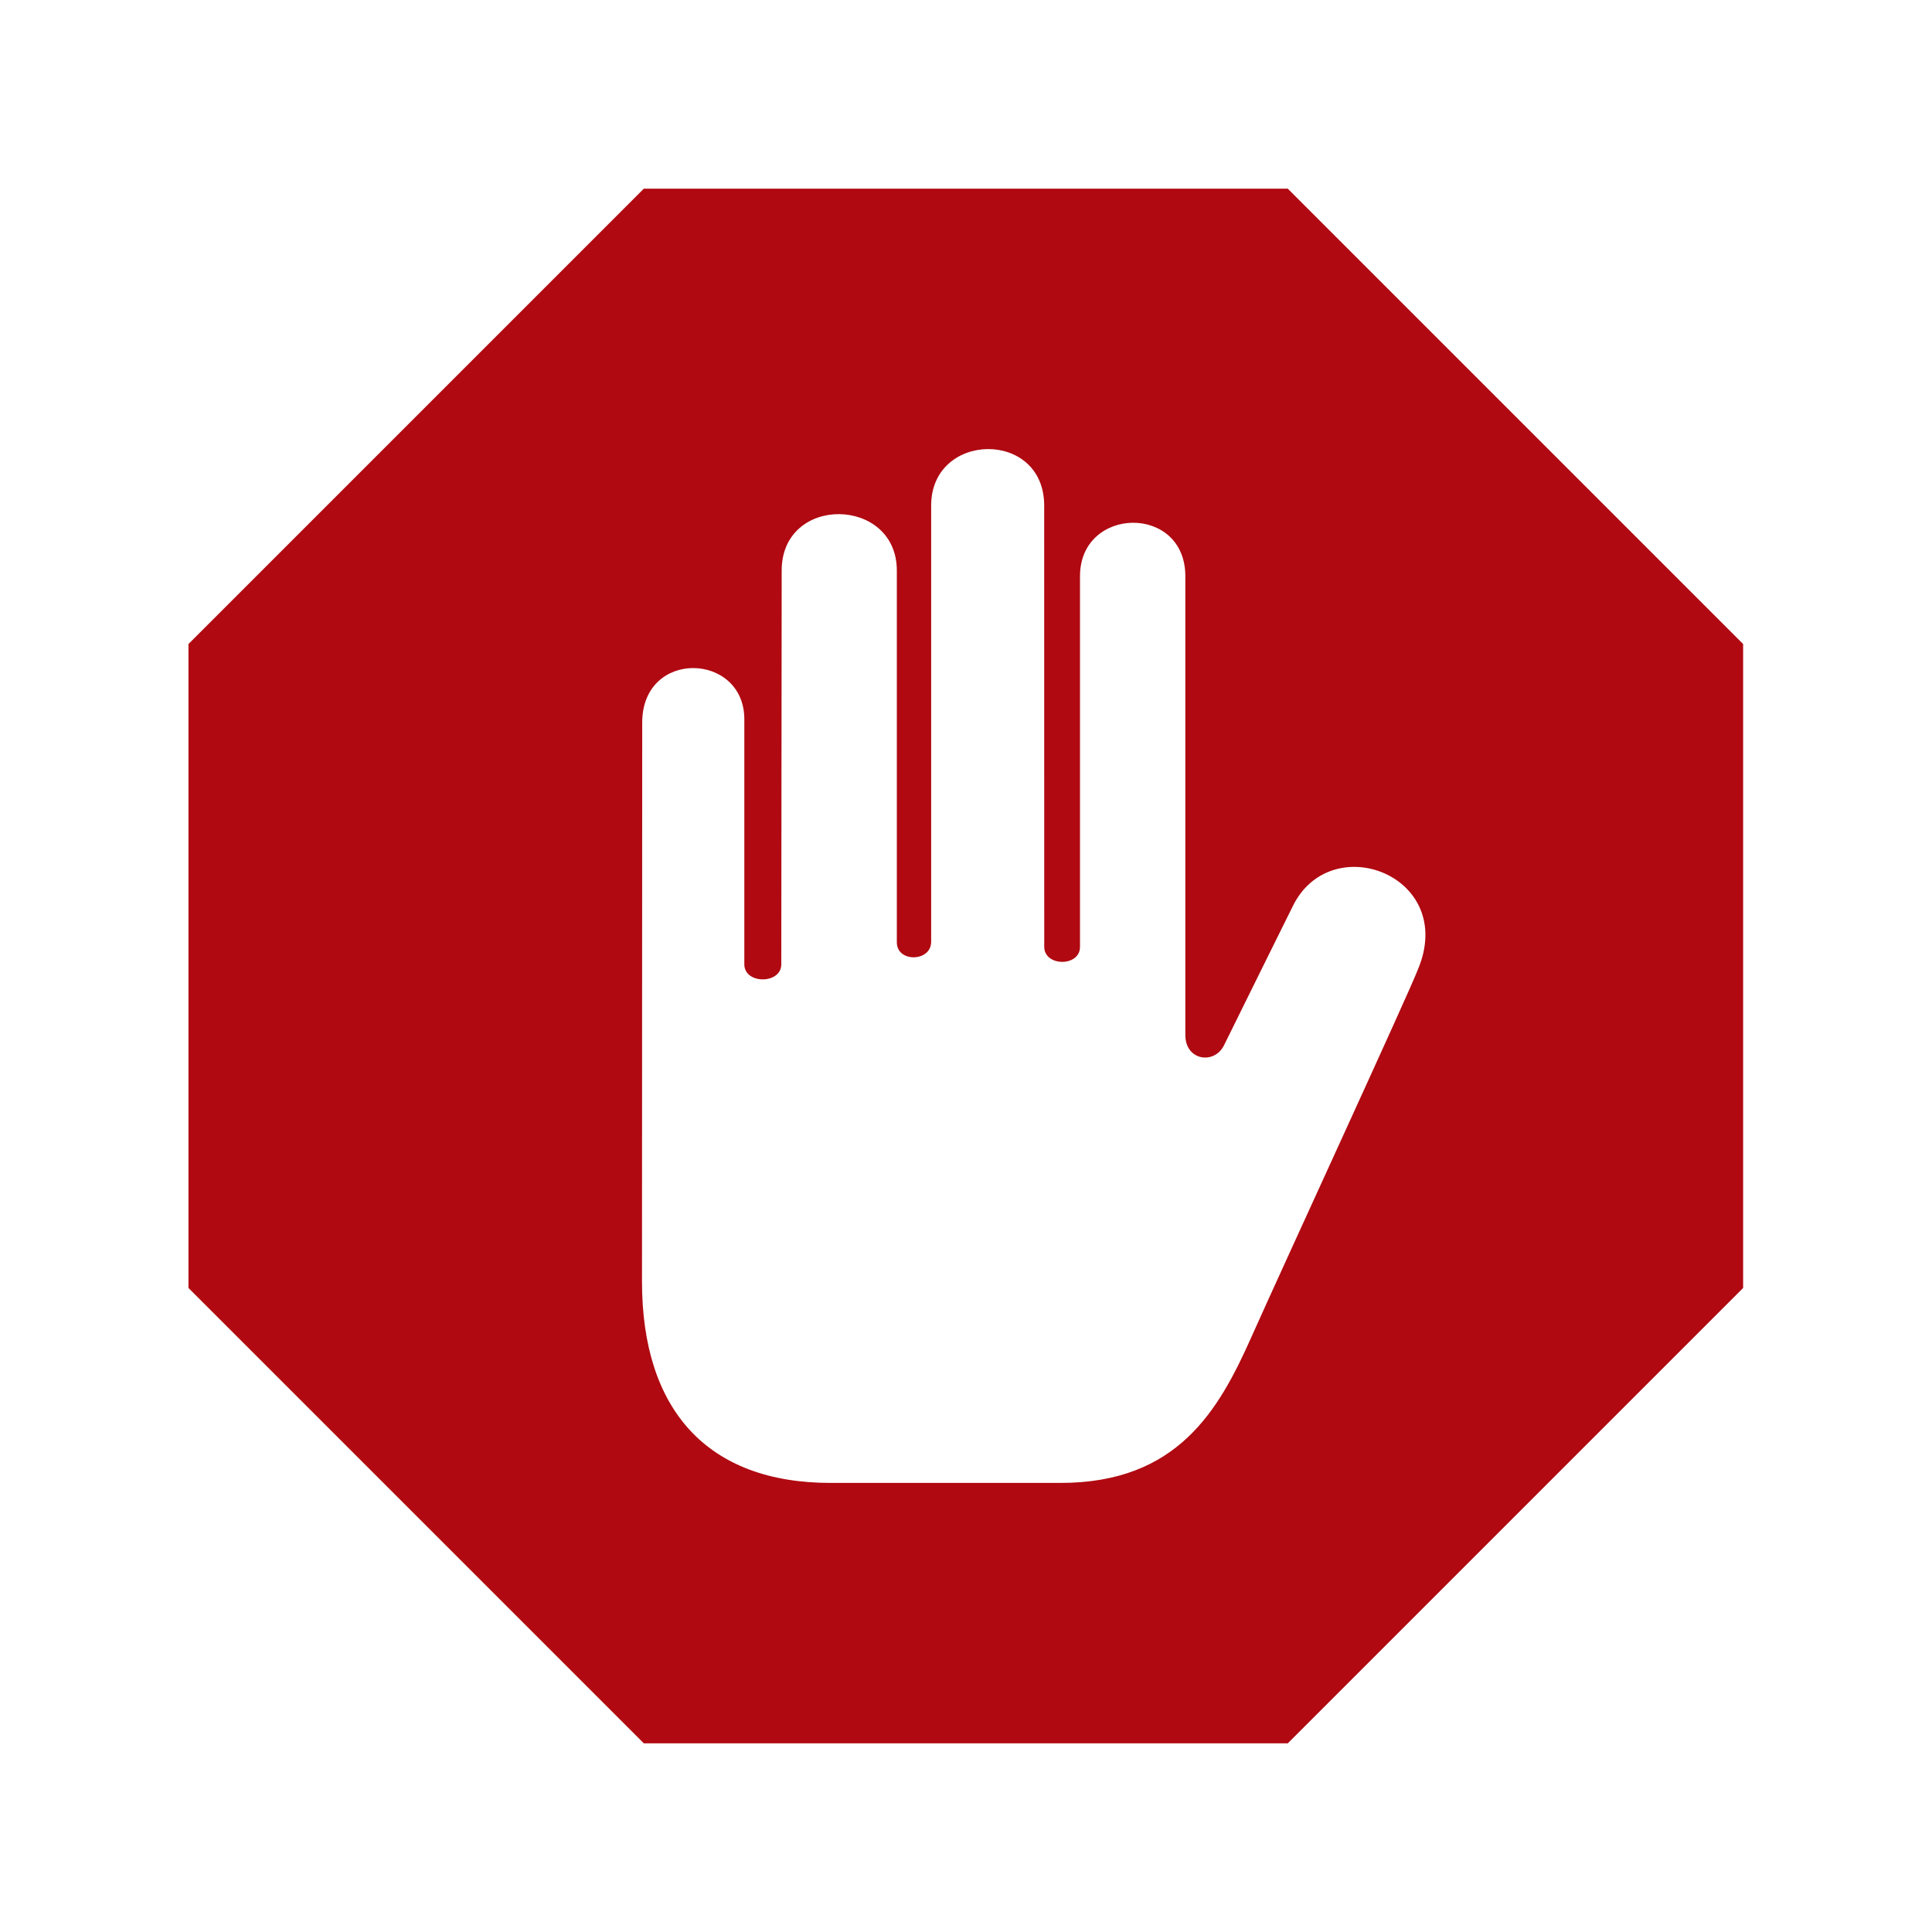 <?xml version="1.0" encoding="utf-8"?>


<!-- The icon can be used freely in both personal and commercial projects with no attribution required, but always appreciated. 
You may NOT sub-license, resell, rent, redistribute or otherwise transfer the icon without express written permission from iconmonstr.com -->


<!DOCTYPE svg PUBLIC "-//W3C//DTD SVG 1.1//EN" "http://www.w3.org/Graphics/SVG/1.1/DTD/svg11.dtd">

<svg version="1.1" xmlns="http://www.w3.org/2000/svg" xmlns:xlink="http://www.w3.org/1999/xlink" x="0px" y="0px"

	 width="512px" height="512px" viewBox="0 0 512 512" enable-background="new 0 0 512 512" xml:space="preserve">

<path id="stop-3-icon" fill="#b00911" d="M341.273,50H170.617L49.945,170.672v170.656L170.617,462h170.656l120.672-120.672V170.672L341.273,50z

	 M375.754,256.937c-2.589,6.741-35.903,78.956-44.125,97.403c-8.619,19.342-19.513,38.65-50.594,38.65c0,0-38.722,0-60.921,0

	c-32.709,0-49.979-19.407-49.979-53.352c0-37.551,0.058-148.121,0.058-148.121c0-19.643,27.062-18.643,27.062-0.909v64.944

	c0,5.339,9.794,5.314,9.794,0l0.105-104.356c0-20.196,30.516-19.653,30.516,0v98.52c0,5.437,9.095,5.209,9.095-0.112V133.975

	c0-19.66,29.955-20.244,29.955,0l0.014,116.954c0,5.243,9.476,5.356,9.476,0c0-2.448,0-98.23,0-98.23

	c0-18.594,27.915-19.165,27.915,0v121.596c0,6.813,7.71,7.902,10.26,2.696c2.42-4.944,17.989-36.387,18.108-36.624

	C352.563,219.261,386.233,232.084,375.754,256.937z"/>

</svg>

